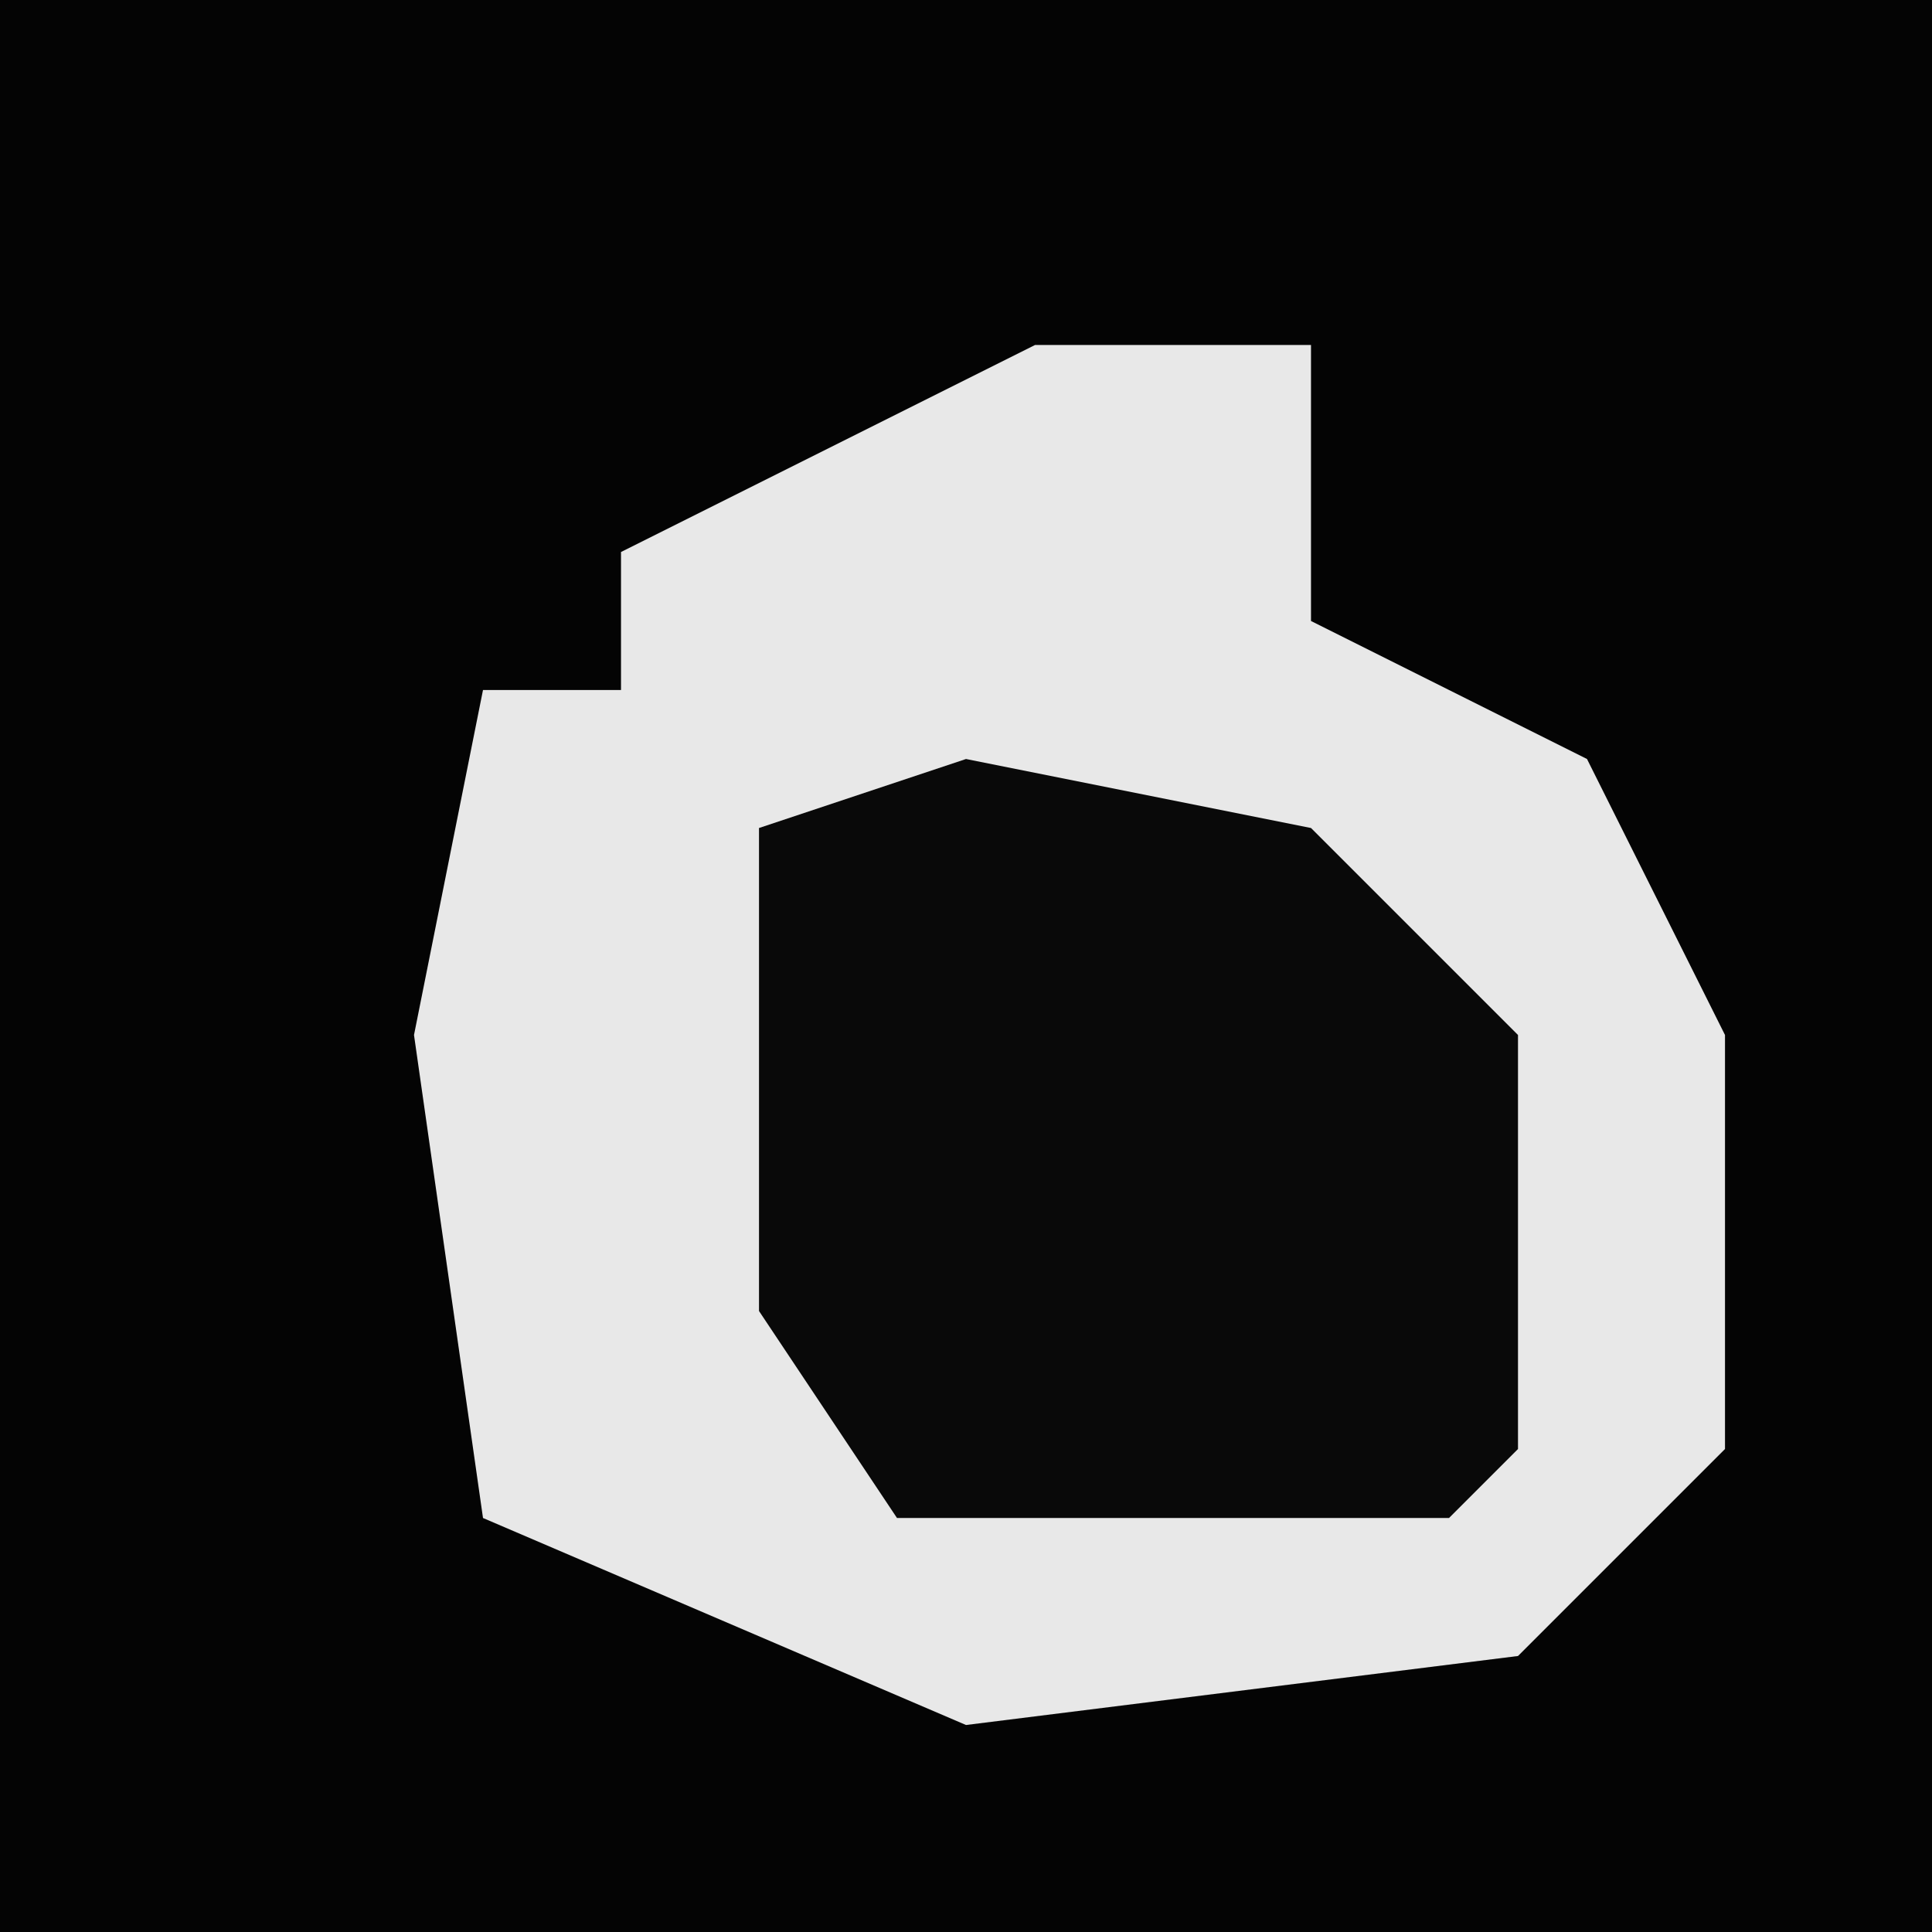 <?xml version="1.0" encoding="UTF-8"?>
<svg version="1.1" xmlns="http://www.w3.org/2000/svg" width="28" height="28">
<path d="M0,0 L28,0 L28,28 L0,28 Z " fill="#040404" transform="translate(0,0)"/>
<path d="M0,0 L4,0 L4,4 L8,6 L10,10 L10,16 L7,19 L-1,20 L-8,17 L-9,10 L-8,5 L-6,5 L-6,3 Z " fill="#E8E8E8" transform="translate(15,5)"/>
<path d="M0,0 L5,1 L8,4 L8,10 L7,11 L-1,11 L-3,8 L-3,1 Z " fill="#090909" transform="translate(14,11)"/>
</svg>
